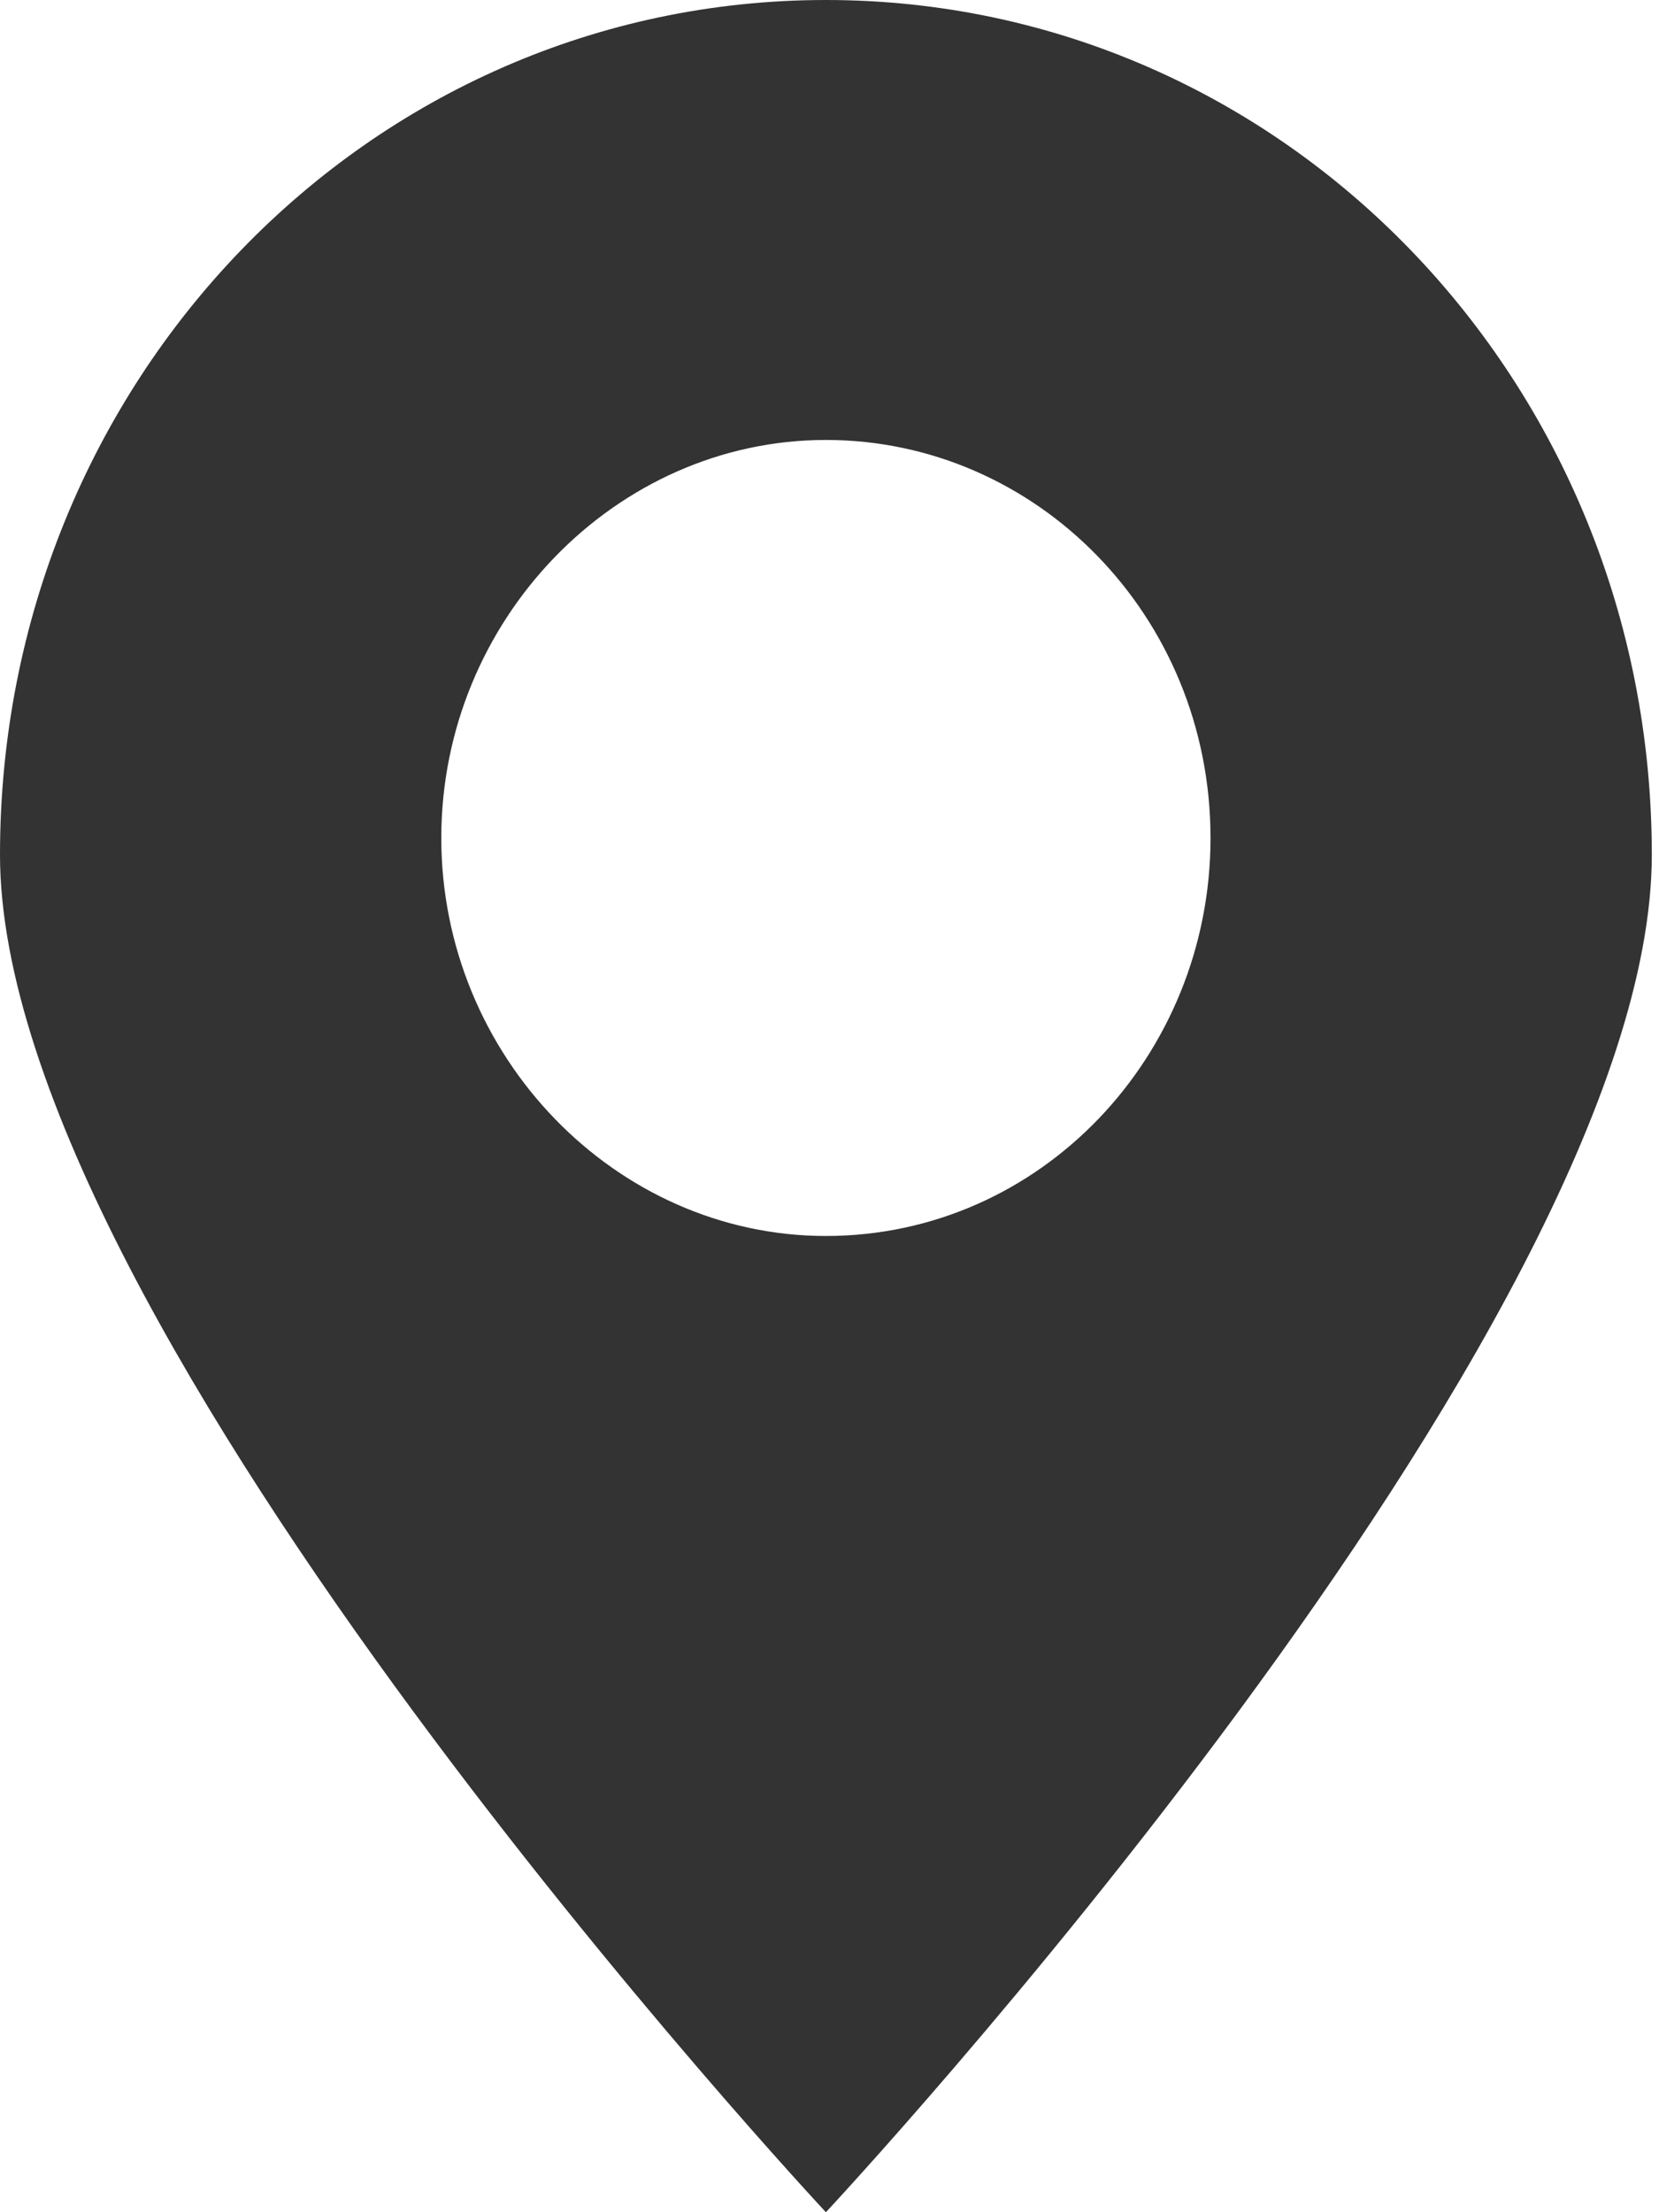 <svg width="18" height="24" viewBox="0 0 18 24" fill="none" xmlns="http://www.w3.org/2000/svg">
<path fill-rule="evenodd" clip-rule="evenodd" d="M4.788 9.091C4.788 6.727 6.677 4.773 8.961 4.773C11.245 4.773 13.134 6.682 13.134 9.091C13.134 11.454 11.289 13.409 8.961 13.409C6.677 13.409 4.788 11.454 4.788 9.091ZM17.922 9.273C17.922 4.136 13.925 0 8.961 0C3.997 0 0 4.136 0 9.273C0 14.409 8.961 24 8.961 24C8.961 24 17.922 14.409 17.922 9.273Z" fill="#333333"/>
</svg>
